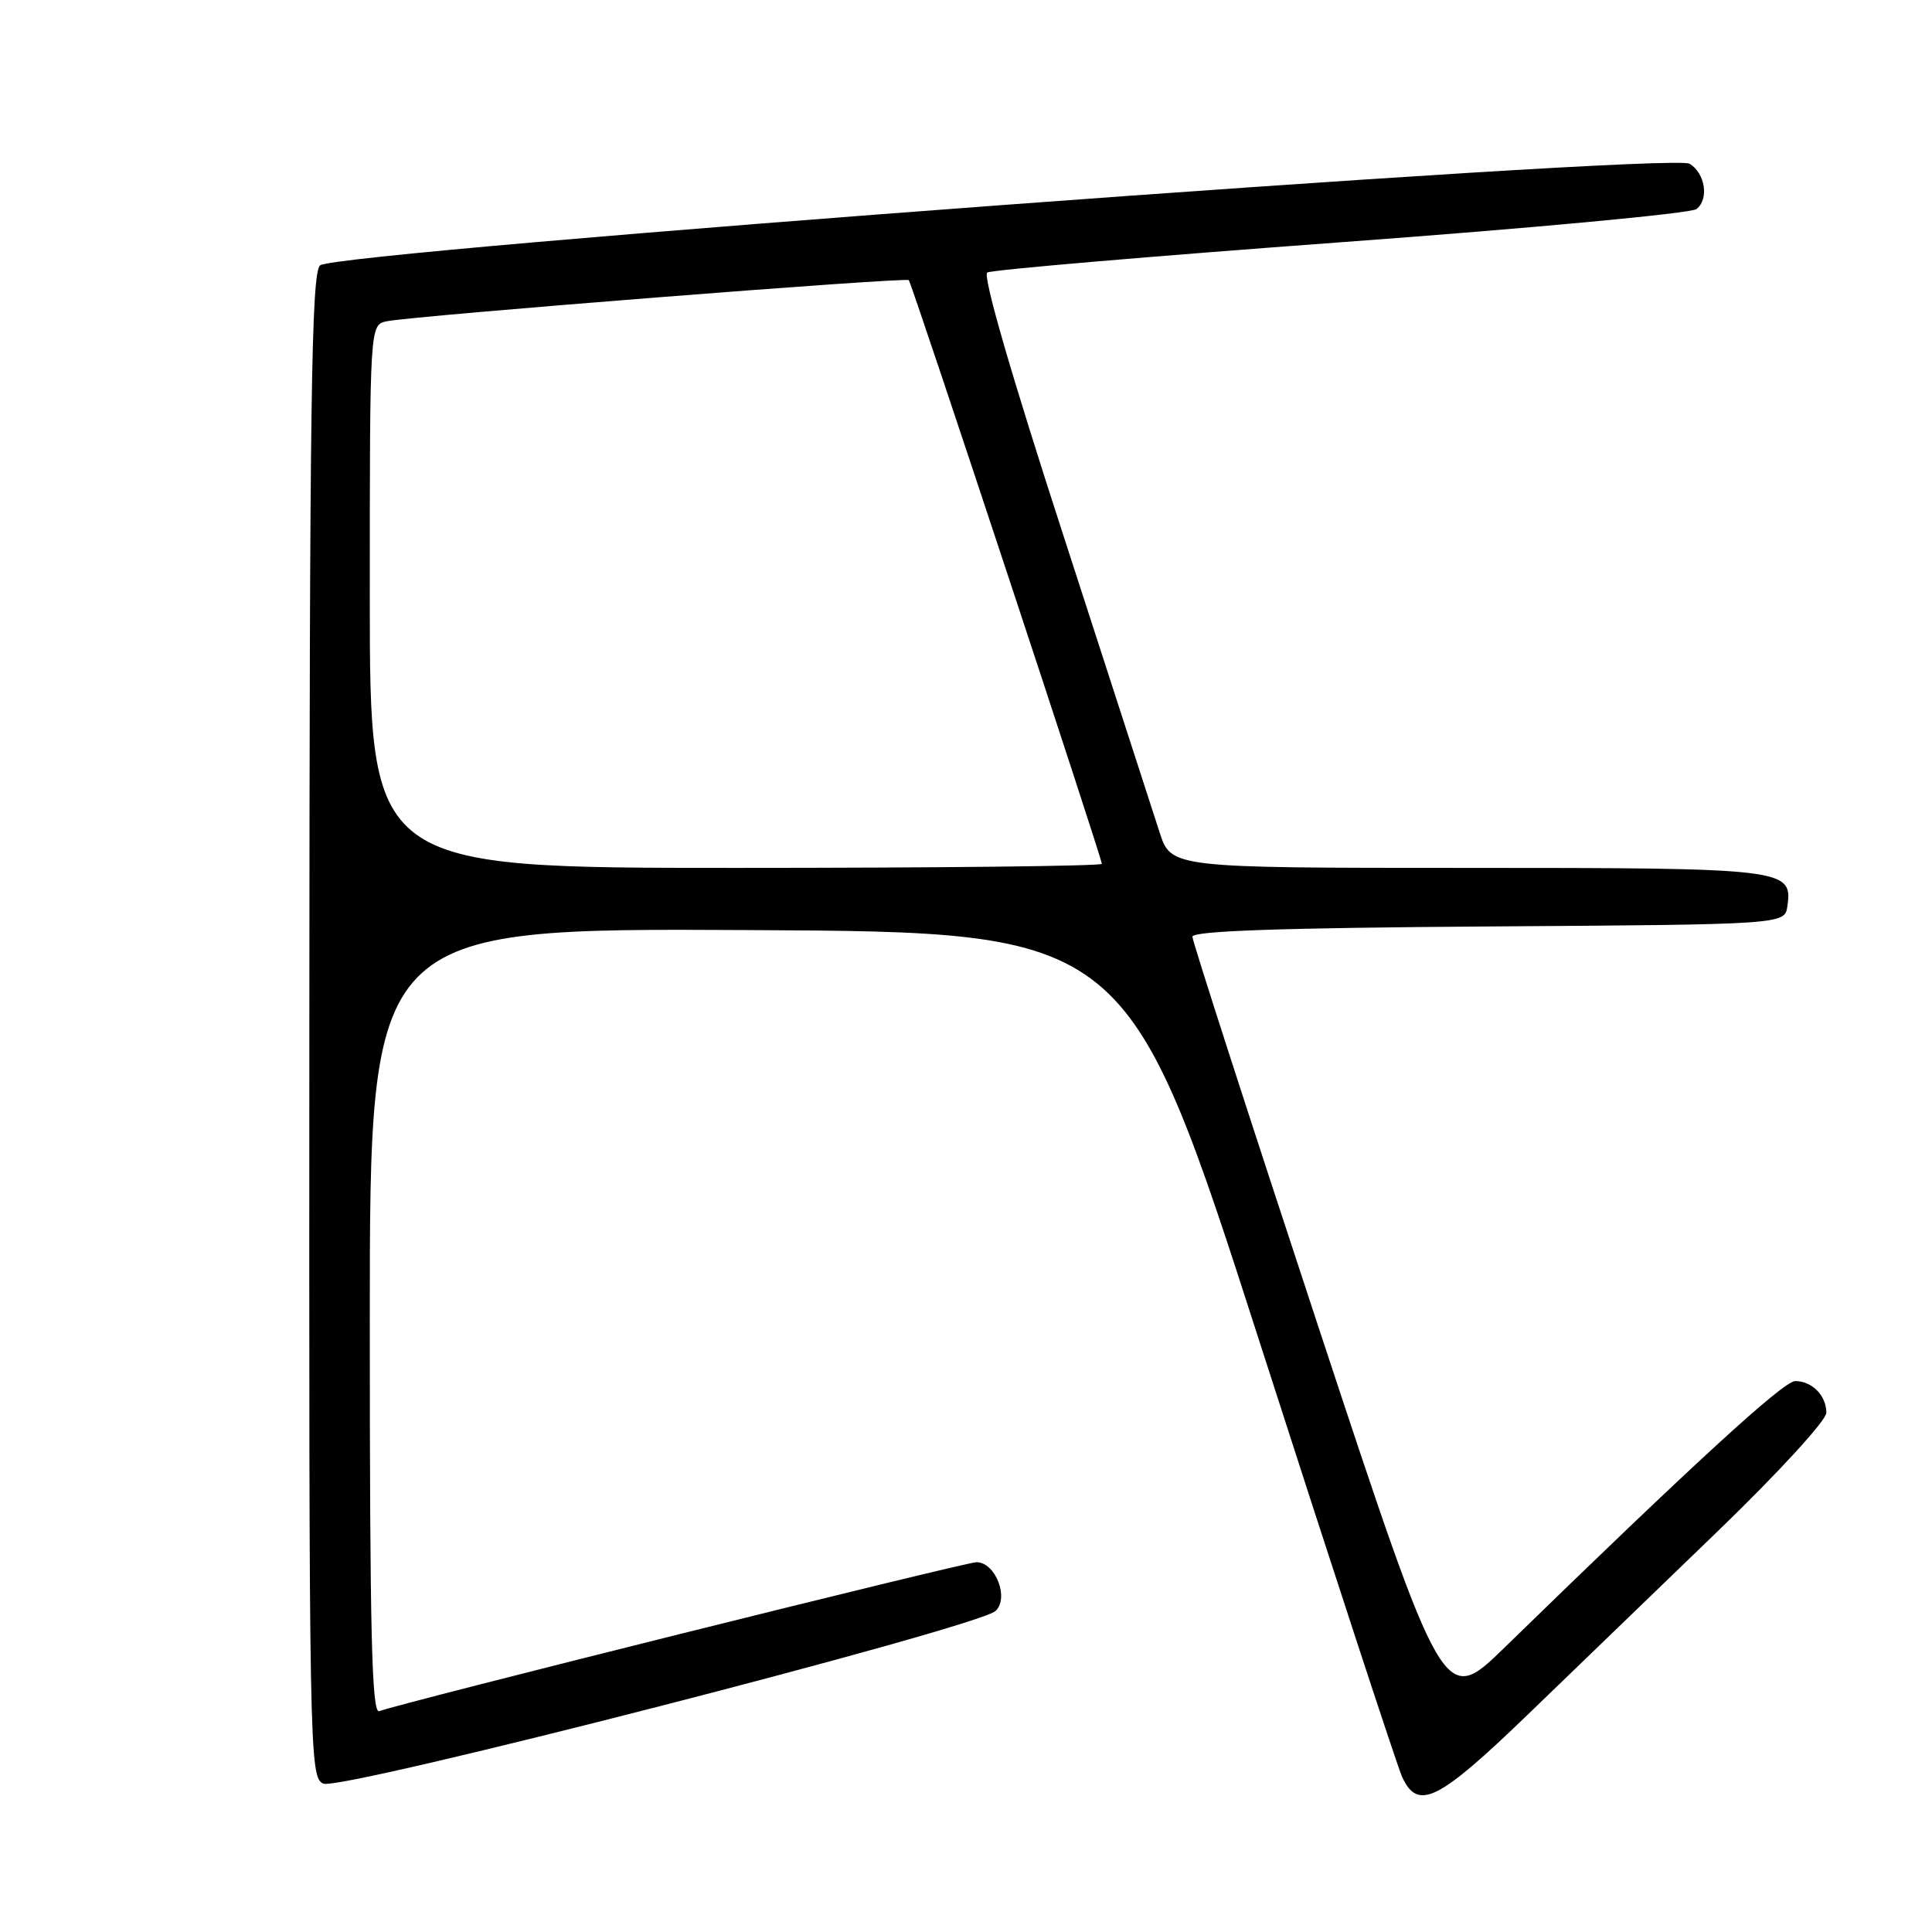 <?xml version="1.0" encoding="UTF-8" standalone="no"?>
<!DOCTYPE svg PUBLIC "-//W3C//DTD SVG 1.1//EN" "http://www.w3.org/Graphics/SVG/1.1/DTD/svg11.dtd" >
<svg xmlns="http://www.w3.org/2000/svg" xmlns:xlink="http://www.w3.org/1999/xlink" version="1.1" viewBox="0 0 256 256">
 <g >
 <path fill="currentColor"
d=" M 202.38 227.25 C 208.50 221.34 219.93 210.31 227.76 202.75 C 235.69 195.09 242.00 188.20 242.00 187.20 C 242.00 184.92 240.11 183.00 237.87 183.00 C 236.32 183.00 224.23 194.09 199.40 218.27 C 191.31 226.15 191.31 226.15 174.65 175.68 C 165.49 147.92 158.00 124.72 158.00 124.12 C 158.00 123.35 169.67 122.95 197.25 122.76 C 236.50 122.50 236.50 122.50 236.84 120.06 C 237.54 115.11 236.64 115.00 194.39 115.00 C 155.16 115.00 155.16 115.00 153.64 110.25 C 152.80 107.64 147.09 90.03 140.96 71.12 C 134.00 49.70 130.18 36.51 130.82 36.11 C 131.39 35.76 152.47 33.96 177.67 32.10 C 202.88 30.25 224.08 28.27 224.80 27.70 C 226.47 26.38 225.96 22.99 223.89 21.70 C 221.45 20.16 44.25 33.32 42.40 35.17 C 41.26 36.32 41.02 53.04 40.99 136.02 C 40.94 232.68 41.00 235.52 42.84 236.34 C 45.10 237.35 129.68 215.63 131.93 213.45 C 133.74 211.70 131.89 207.00 129.39 207.00 C 127.88 207.00 53.13 225.64 50.25 226.74 C 49.26 227.12 49.00 216.38 49.00 175.10 C 49.00 122.98 49.00 122.98 99.22 123.24 C 149.43 123.50 149.43 123.50 167.02 178.18 C 176.70 208.25 185.14 234.01 185.78 235.43 C 187.87 239.99 190.52 238.68 202.38 227.25 Z  M 49.00 79.02 C 49.00 43.04 49.00 43.04 51.25 42.57 C 54.77 41.84 120.04 36.70 120.42 37.12 C 120.83 37.57 146.00 113.68 146.00 114.46 C 146.00 114.76 124.17 115.00 97.50 115.00 C 49.00 115.00 49.00 115.00 49.00 79.02 Z "/>
</g>
</svg>